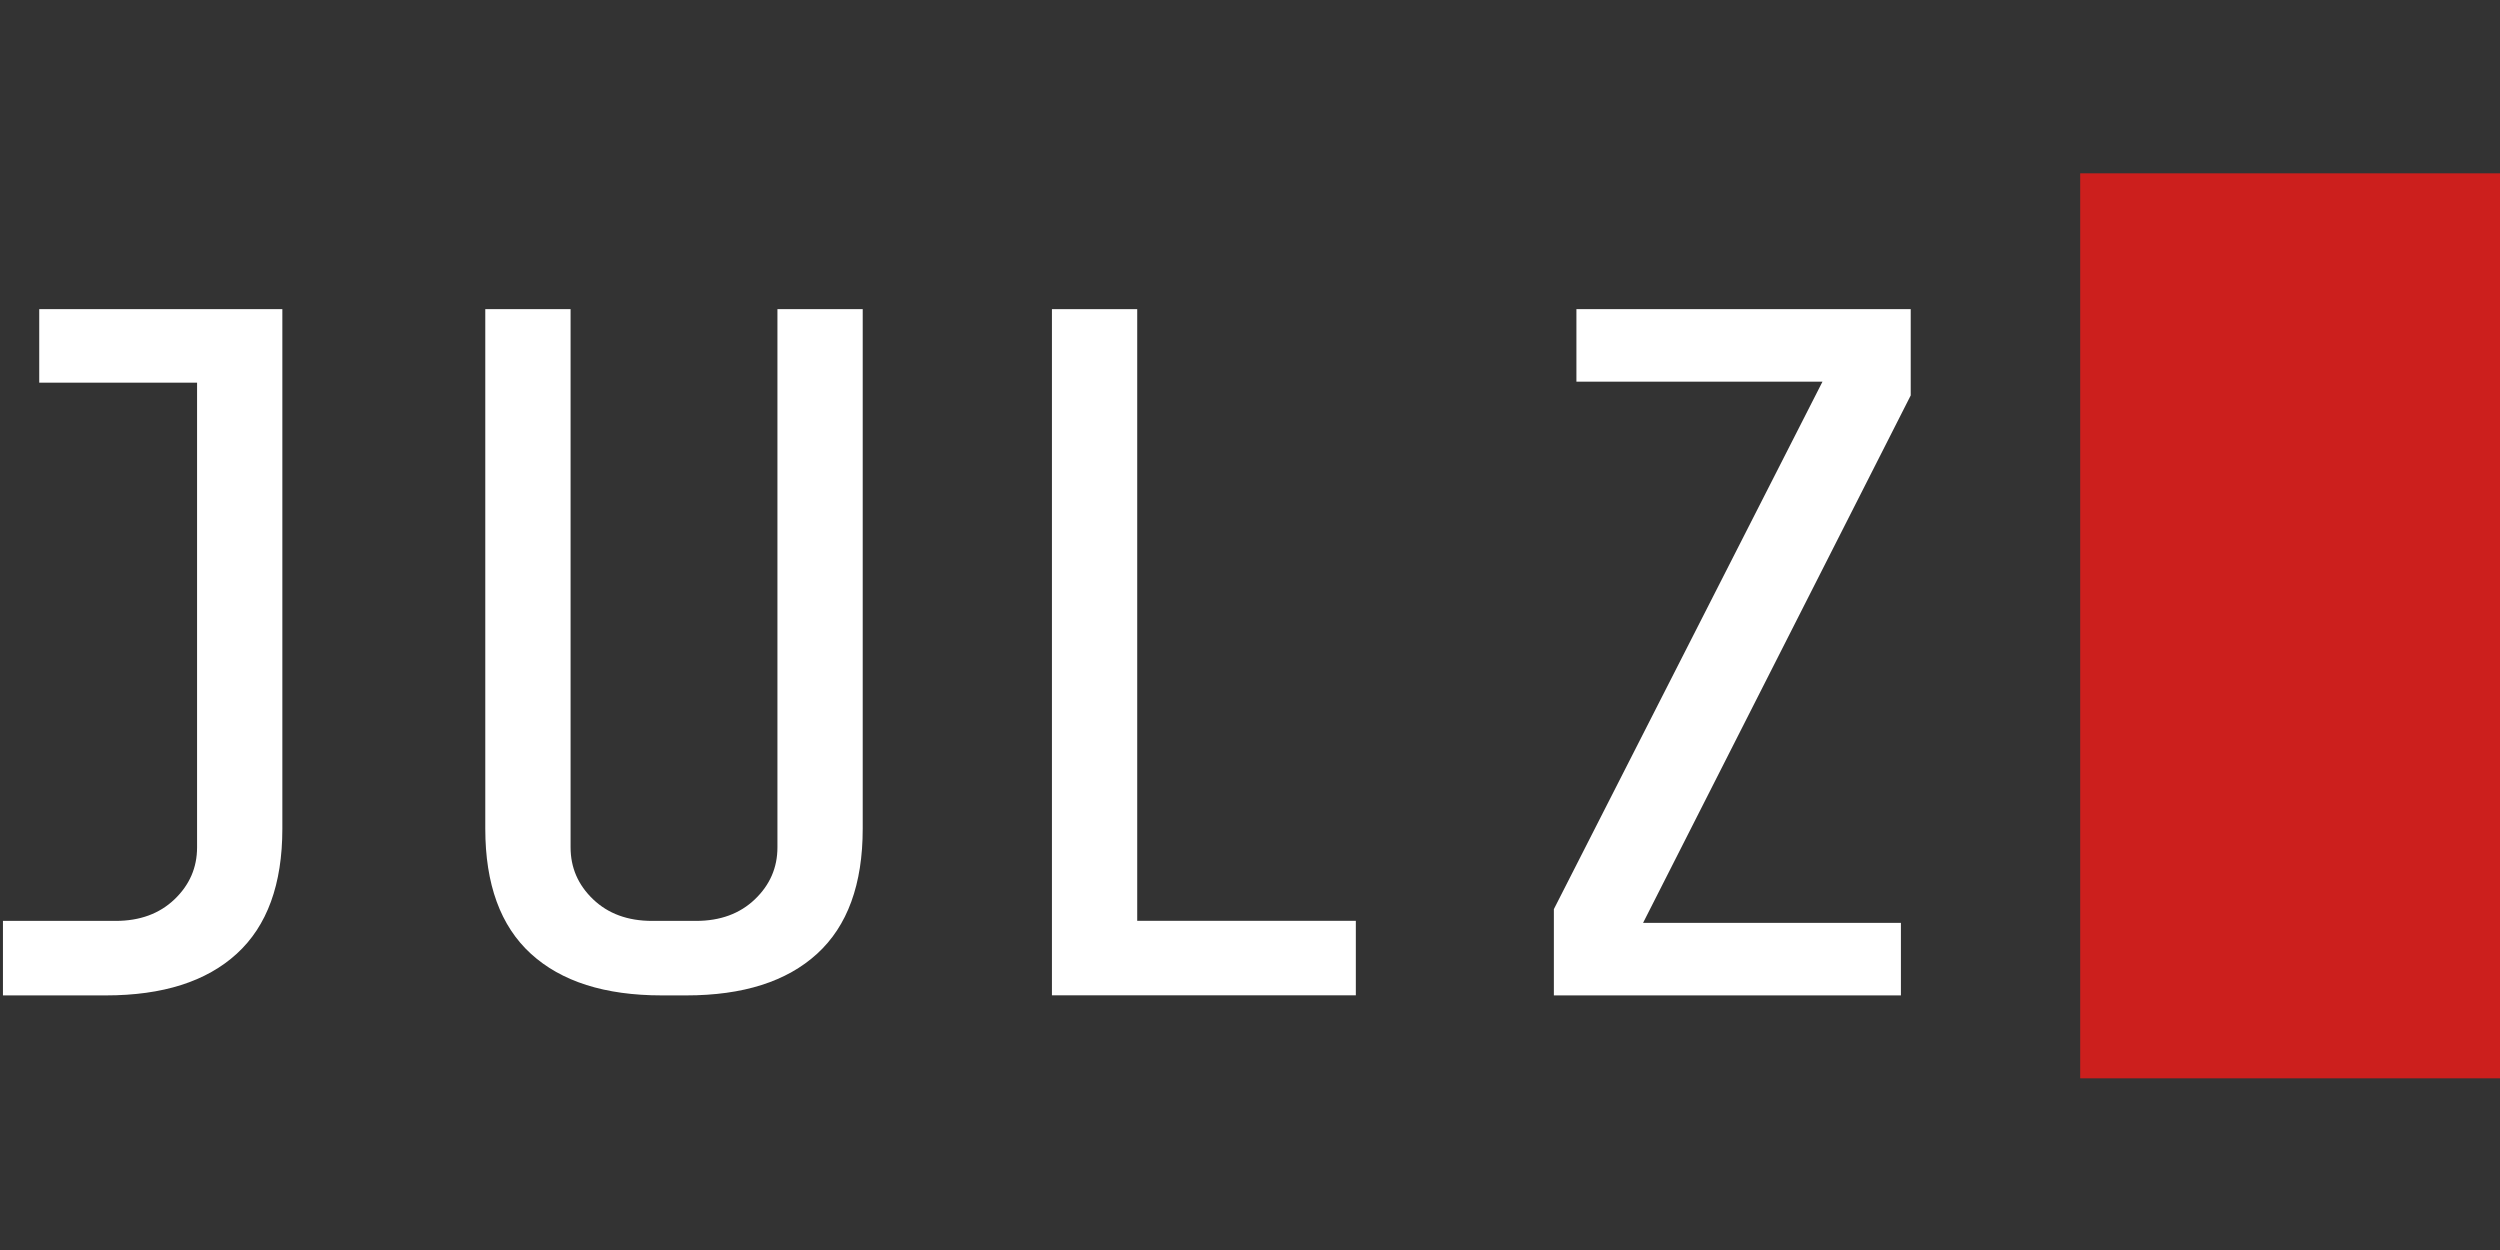 <svg id="Ebene_1" data-name="Ebene 1" xmlns="http://www.w3.org/2000/svg" viewBox="0 0 1500 750">
  <rect x="0" y="0" width="1500" height="750" fill="#333333" stroke="none"/>
  <defs>
    <style>
      .cls-1 {
        fill: #fff;
      }

      .cls-2 {
        fill: #cc1f1d;
      }
    </style>
  </defs>
  <g>
    <path class="cls-1" d="M142.06,572.24q-27.34,25-78.52,25H1.77v-44.7H69.42q21.75,0,35.29-12.95t13.53-31.17V229.61H23.54V185.49H169.41V497.24Q169.41,547.25,142.06,572.24Z"/>
    <path class="cls-1" d="M490.28,572.24q-27.34,25-78.52,25H397.05q-51.18,0-78.53-25t-27.35-75V185.49h51.18V508.42q0,18.24,13.52,31.17t35.3,12.95h26.47q21.75,0,35.29-12.95t13.53-31.17V185.49h51.17V497.24Q517.63,547.25,490.28,572.24Z"/>
    <path class="cls-1" d="M682.33,185.49v367H813.5v44.7H631.16V185.49Z"/>
    <path class="cls-1" d="M1140.55,597.24H932.32V545.48L1093.49,229H945.85V185.49h200.58v51.76L985.85,553.71h154.7Z"/>
  </g>
  <rect class="cls-2" x="1248.12" y="104" width="252.06" height="543"/>
</svg>

